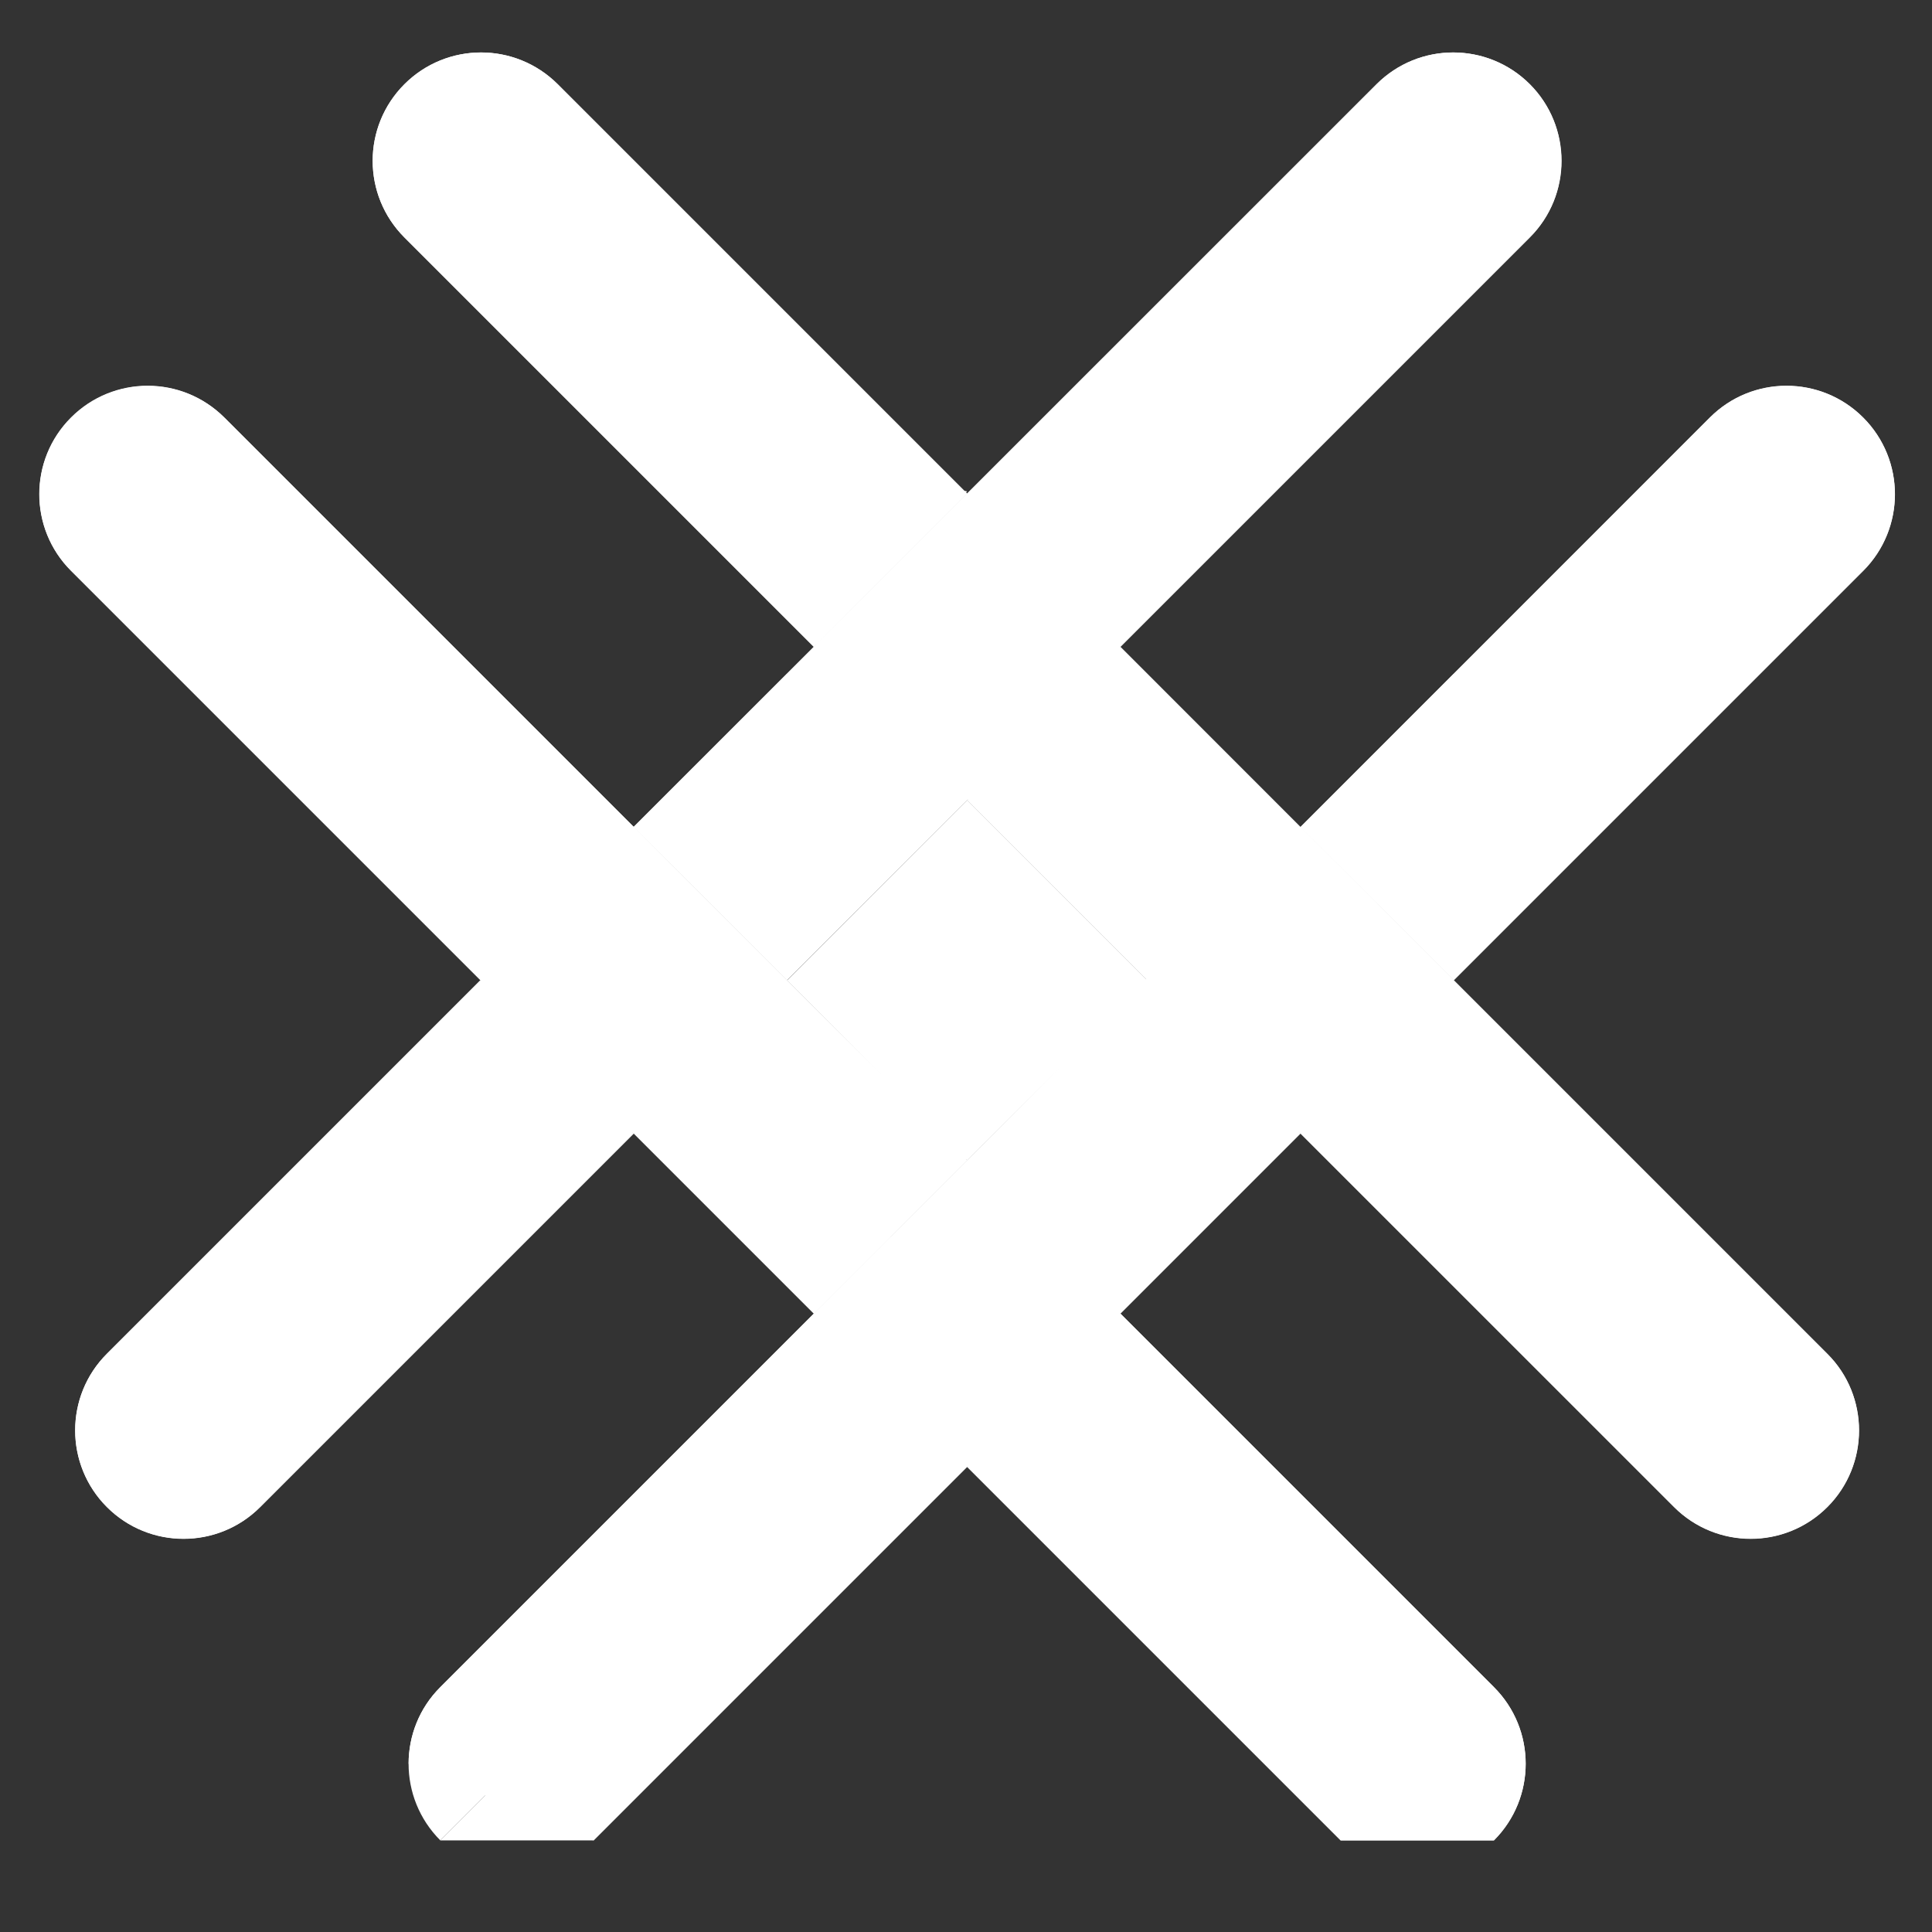 <?xml version="1.0" encoding="utf-8"?>
<!-- Generator: Adobe Illustrator 25.0.1, SVG Export Plug-In . SVG Version: 6.00 Build 0)  -->
<svg version="1.1" id="Layer_1" xmlns="http://www.w3.org/2000/svg" xmlns:xlink="http://www.w3.org/1999/xlink" x="0px" y="0px"
	 viewBox="0 0 120 120" style="enable-background:new 0 0 120 120;" xml:space="preserve">
<rect x="0" y="0" width="120" height="120" fill="#333333" stroke="none"/>
<style type="text/css">
	.st0{fill:#FFFFFF;}
</style>
<path class="st0" d="M25.38,109.55c0-1.72,0.65-3.45,1.97-4.76l23.2-23.2l9.52-9.52l11.19-11.19l9.52,9.52L69.59,81.59l-9.52,9.52
	l-23.2,23.2"/>
<path class="st0" d="M117.7,30.7c0,1.72-0.66,3.45-1.97,4.76L90.3,60.89l-9.52-9.52l25.43-25.43c2.62-2.63,6.89-2.63,9.52,0
	C117.04,27.25,117.7,28.97,117.7,30.7z"/>
<path class="st0" d="M96.98,9.99c0,1.72-0.65,3.45-1.97,4.76L48.88,60.88l-9.52-9.52l11.19-11.19l9.52-9.52L85.5,5.23
	c2.63-2.63,6.89-2.63,9.52,0C96.33,6.54,96.98,8.27,96.98,9.99z"/>
<path class="st0" d="M39.36,70.41l-23.2,23.2c-2.63,2.63-6.89,2.63-9.52,0c-1.31-1.31-1.97-3.04-1.97-4.76
	c0-1.72,0.65-3.45,1.97-4.76l23.2-23.2L39.36,70.41z"/>
<path class="st0" d="M60.07,30.66l-9.52,9.52L25.12,14.75c-2.63-2.63-2.63-6.89,0-9.52c1.31-1.31,3.04-1.97,4.76-1.97
	c1.72,0,3.44,0.66,4.76,1.97L60.07,30.66z"/>
<path class="st0" d="M113.5,93.6c-1.31,1.31-3.04,1.97-4.76,1.97s-3.45-0.66-4.76-1.97L60.07,49.7l9.52-9.52l11.19,11.19l9.52,9.52
	l23.2,23.2C116.12,86.71,116.12,90.98,113.5,93.6z"/>
<path class="st0" d="M60.07,72.07l-9.52,9.52L4.42,35.46c-2.63-2.63-2.63-6.9,0-9.52c1.31-1.31,3.04-1.97,4.76-1.97
	c1.72,0,3.44,0.66,4.76,1.97l25.43,25.43l9.52,9.52L60.07,72.07z"/>
<path class="st0" d="M83.27,114.31l-23.2-23.2l9.52-9.52l23.2,23.2c2.63,2.63,2.63,6.9,0,9.52"/>
<g>
	<path class="st0" d="M29.9,79.71c0,0-0.25-19.14,0-18.89c0.25,0.25,9.52,9.37,9.52,9.37L29.9,79.71z"/>
	<path class="st0" d="M48.88,41.86c0,0,0.25,19.14,0,18.89c-0.25-0.25-9.52-9.37-9.52-9.37L48.88,41.86z"/>
	<path class="st0" d="M41.17,30.53c0,0,19.14-0.25,18.89,0s-9.37,9.52-9.37,9.52L41.17,30.53z"/>
	<path class="st0" d="M69.59,40.05c0,0,0.25,19.14,0,18.89c-0.25-0.25-9.52-9.37-9.52-9.37L69.59,40.05z"/>
	<path class="st0" d="M80.78,70.28c0,0-19.14,0.25-18.89,0c0.25-0.25,9.37-9.52,9.37-9.52L80.78,70.28z"/>
	<path class="st0" d="M50.55,81.47c0,0-0.25-19.14,0-18.89c0.25,0.25,9.52,9.37,9.52,9.37L50.55,81.47z"/>
	<path class="st0" d="M69.59,81.47c0,0,0.25,19.14,0,18.89c-0.25-0.25-9.52-9.37-9.52-9.37L69.59,81.47z"/>
	<path class="st0" d="M90.3,41.86c0,0,0.25,19.14,0,18.89c-0.25-0.25-9.52-9.37-9.52-9.37L90.3,41.86z"/>
</g>
<polygon class="st0" points="38.75,69.8 30.86,61.9 34.6,65.64 "/>
<polygon class="st0" points="60.07,72.07 71.26,60.89 73.43,63.06 60.07,49.7 48.89,60.89 "/>
<path class="st0" d="M36.87,114.31l23.2-23.2l4.76-4.76l4.76-4.76l11.19-11.19l-2.9-2.9l-1.86-1.86L64.83,76.83l-4.76,4.76
	l-32.72,32.72"/>
<path class="st0" d="M115.72,25.93L85.53,56.12l4.76,4.76l25.43-25.43C118.35,32.83,118.35,28.56,115.72,25.93z"/>
<path class="st0" d="M27.35,114.31l32.72-32.72l4.76-4.76l11.19-11.19l-2.59-2.59l-2.17-2.17L60.07,72.07l-4.76,4.76l-4.76,4.76l0,0
	l-23.2,23.2C24.72,107.42,24.72,111.68,27.35,114.31"/>
<path class="st0" d="M115.72,25.93c-2.63-2.63-6.89-2.63-9.52,0L80.77,51.37l4.76,4.76L115.72,25.93z"/>
<path class="st0" d="M34.6,65.64L6.64,93.6c-2.63-2.63-2.63-6.89,0-9.52l23.2-23.2l1.02,1.02L34.6,65.64z"/>
<path class="st0" d="M55.31,44.94l4.76-4.76l4.76-4.76L95.02,5.23c-1.31-1.31-3.04-1.97-4.76-1.97c-1.72,0-3.44,0.66-4.76,1.97
	L60.07,30.66l-4.76,4.76l-4.76,4.76L39.36,51.36l4.76,4.76L55.31,44.94z"/>
<path class="st0" d="M34.6,65.64L6.64,93.6c2.63,2.63,6.9,2.63,9.52,0l23.2-23.2l-0.61-0.61L34.6,65.64z"/>
<path class="st0" d="M60.07,40.18l-4.76,4.76L44.12,56.12l4.76,4.76L60.07,49.7l4.76-4.76l4.76-4.76l25.43-25.43
	c2.63-2.63,2.63-6.89,0-9.52L64.83,35.42L60.07,40.18z"/>
<path class="st0" d="M34.6,56.12L4.41,25.93c-2.63,2.63-2.63,6.9,0,9.52l25.43,25.43l0,0l1.02,1.02l7.9,7.9l0.61,0.61l0,0
	l11.19,11.19l4.76-4.76L34.6,56.12z"/>
<path class="st0" d="M92.79,114.31L64.83,86.35l-4.76,4.76l23.2,23.2"/>
<path class="st0" d="M55.31,76.83l4.76-4.76L48.89,60.89l-4.76-4.76l-4.76-4.76L13.93,25.93c-2.63-2.63-6.89-2.63-9.52,0L34.6,56.12
	L55.31,76.83z"/>
<path class="st0" d="M92.79,114.31c2.63-2.63,2.63-6.9,0-9.52l-23.2-23.2l-4.76,4.76L92.79,114.31"/>
<path class="st0" d="M80.77,51.37L69.59,40.18l-4.76,4.76l15.95,15.95l4.76,4.76l27.96,27.96c1.31-1.31,1.97-3.04,1.97-4.76
	c0-1.72-0.65-3.45-1.97-4.76l-23.2-23.2l-4.76-4.76L80.77,51.37z"/>
<path class="st0" d="M60.07,30.66L34.64,5.23c-2.63-2.63-6.89-2.63-9.52,0l30.19,30.19L60.07,30.66z"/>
<path class="st0" d="M80.77,60.89L64.83,44.94l-4.76,4.76l13.36,13.36l2.59,2.59l1.86,1.86l26.1,26.1c2.63,2.63,6.89,2.63,9.52,0
	L85.54,65.65L80.77,60.89z"/>
<path class="st0" d="M25.12,5.23c-2.63,2.63-2.63,6.89,0,9.52l25.43,25.43l4.76-4.76L25.12,5.23z"/>
</svg>
